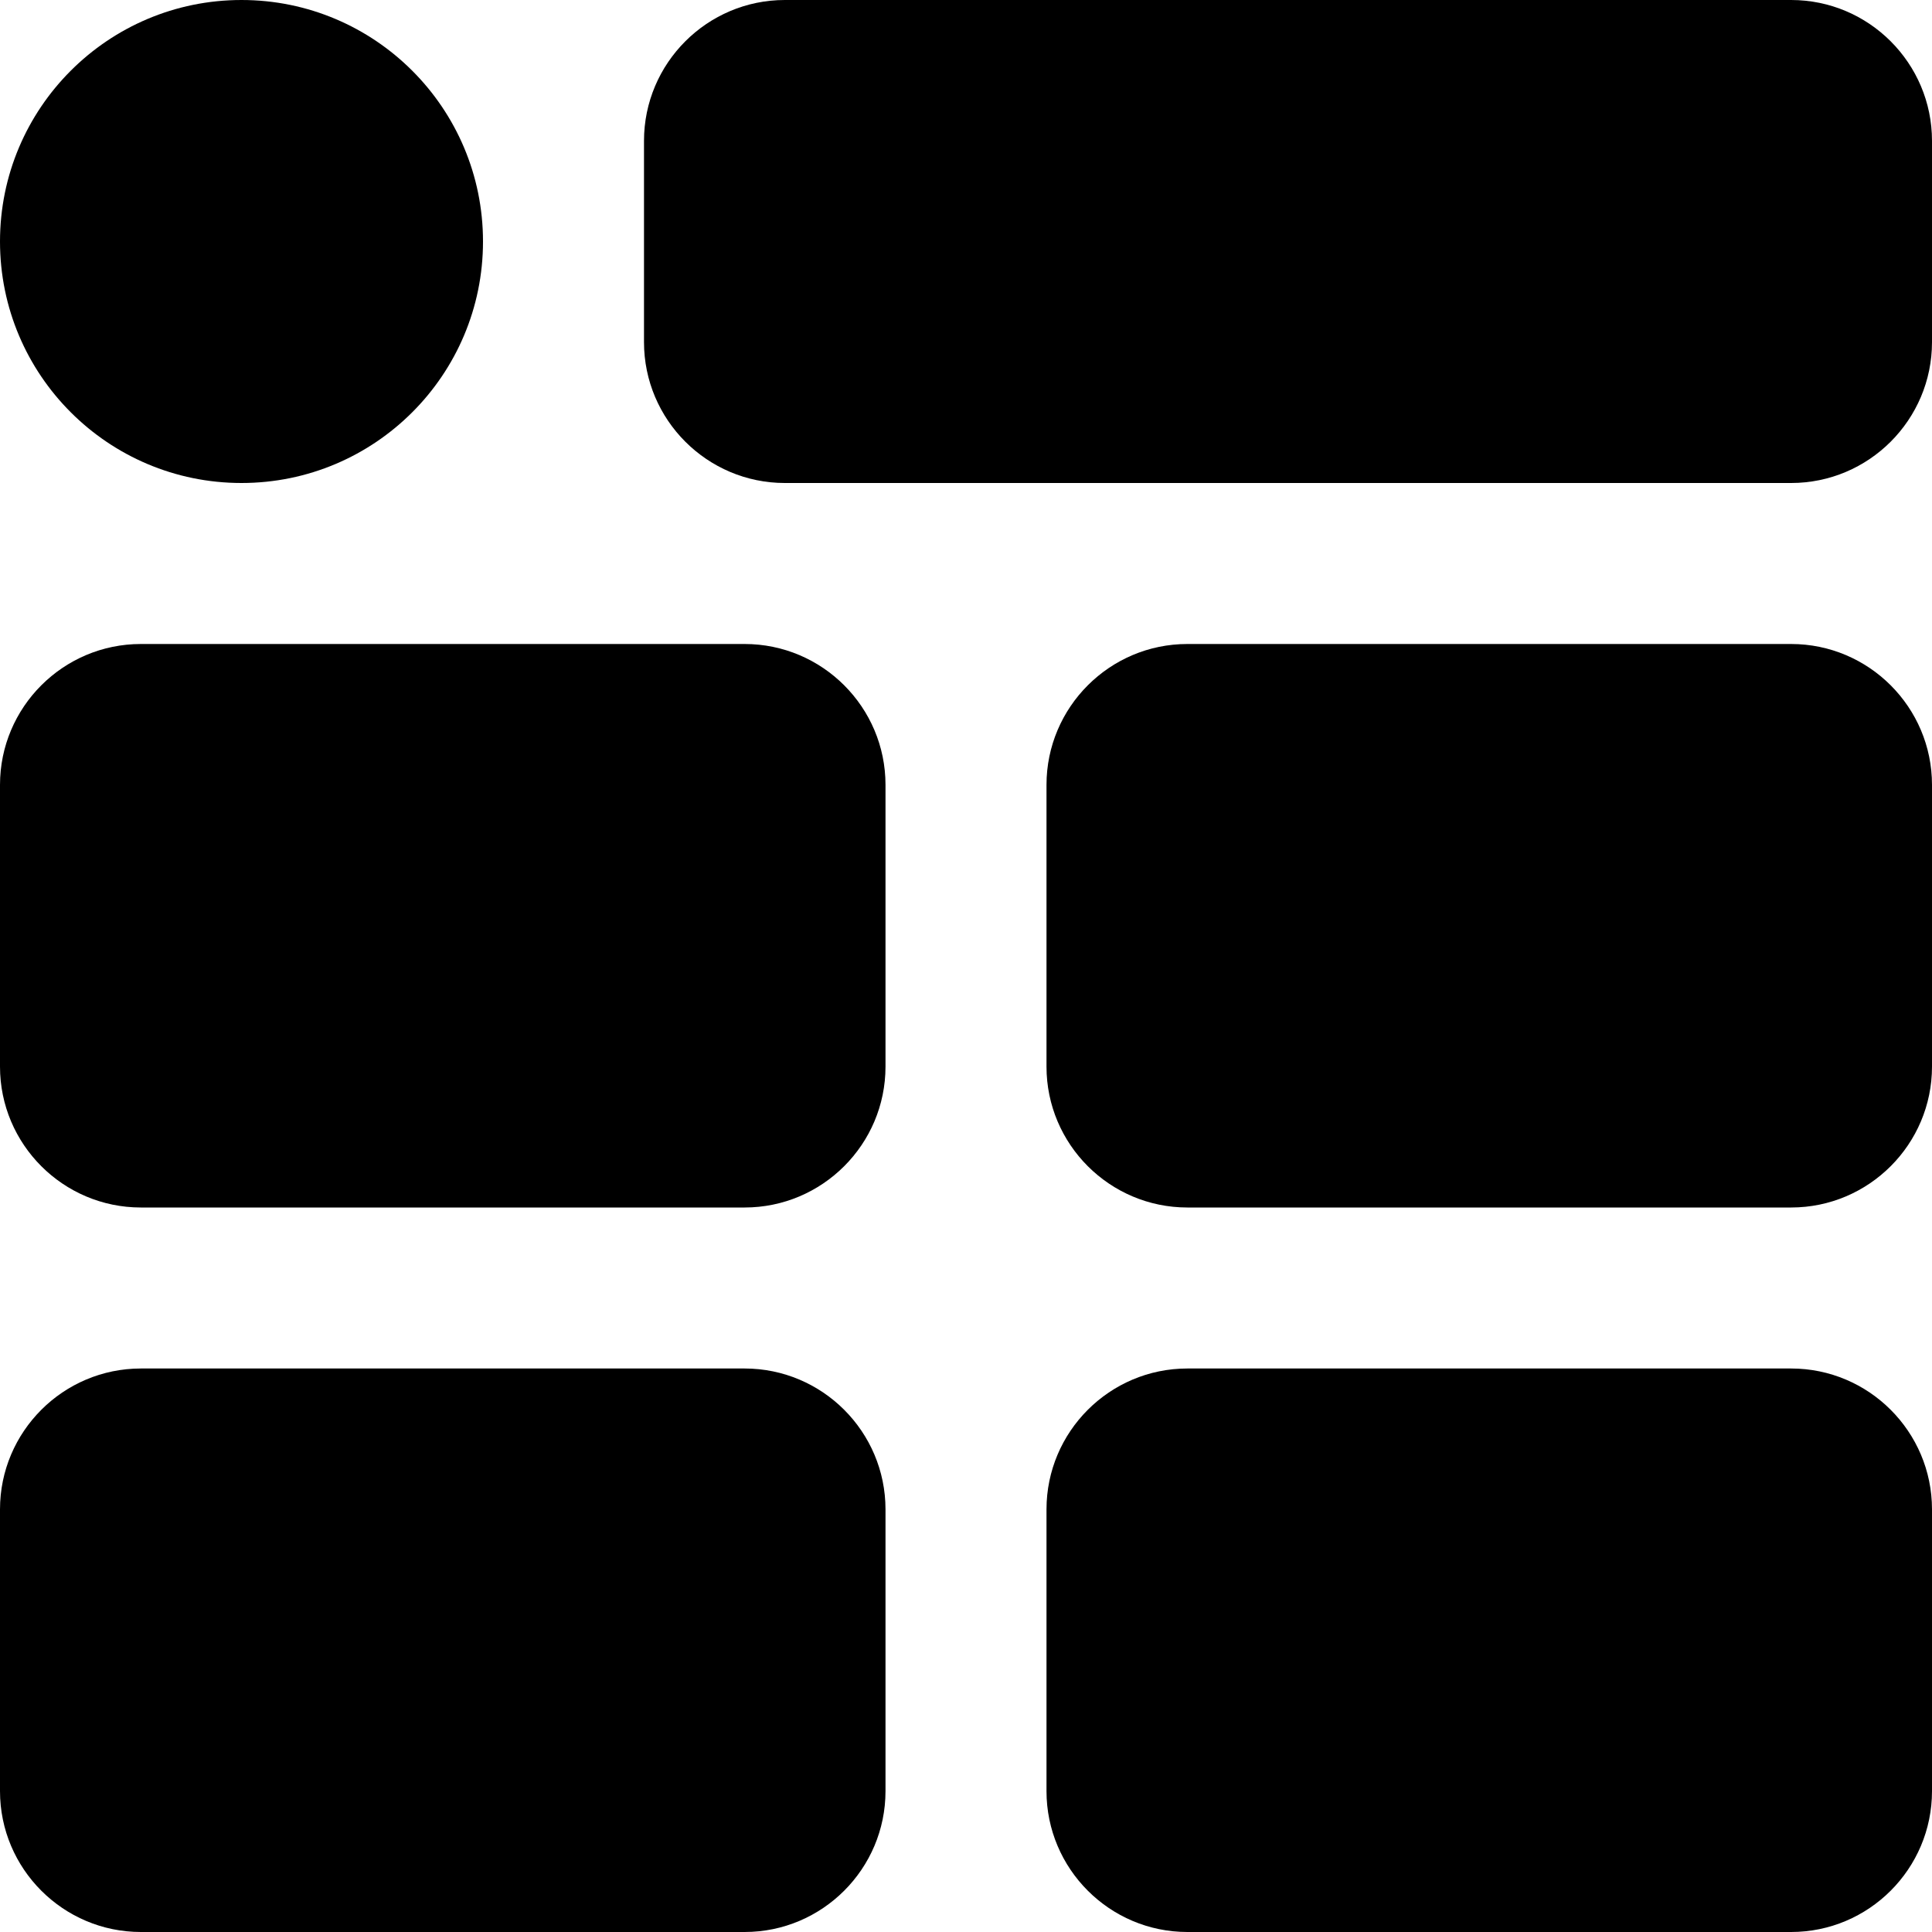 <svg id="Bold" enable-background="new 0 0 24 24" height="512" viewBox="0 0 24 24" width="512" xmlns="http://www.w3.org/2000/svg"><path d="m1.75 15h7.5c.965 0 1.75-.785 1.75-1.75v-3.5c0-.965-.785-1.75-1.75-1.75h-7.5c-.965 0-1.75.785-1.75 1.75v3.5c0 .965.785 1.75 1.75 1.75z"/><path d="m1.75 24h7.5c.965 0 1.75-.785 1.75-1.75v-3.5c0-.965-.785-1.75-1.75-1.75h-7.5c-.965 0-1.75.785-1.75 1.75v3.5c0 .965.785 1.75 1.75 1.75z"/><path d="m22.25 8h-7.5c-.965 0-1.75.785-1.75 1.75v3.5c0 .965.785 1.75 1.75 1.75h7.5c.965 0 1.75-.785 1.75-1.75v-3.5c0-.965-.785-1.75-1.75-1.75z"/><path d="m22.25 17h-7.5c-.965 0-1.75.785-1.75 1.75v3.5c0 .965.785 1.75 1.75 1.75h7.5c.965 0 1.75-.785 1.75-1.75v-3.5c0-.965-.785-1.75-1.75-1.75z"/><path d="m22.25 0h-12.5c-.965 0-1.75.785-1.75 1.75v2.5c0 .965.785 1.75 1.75 1.75h12.5c.965 0 1.75-.785 1.75-1.75v-2.5c0-.965-.785-1.75-1.75-1.75z"/><circle cx="3" cy="3" r="3"/></svg>